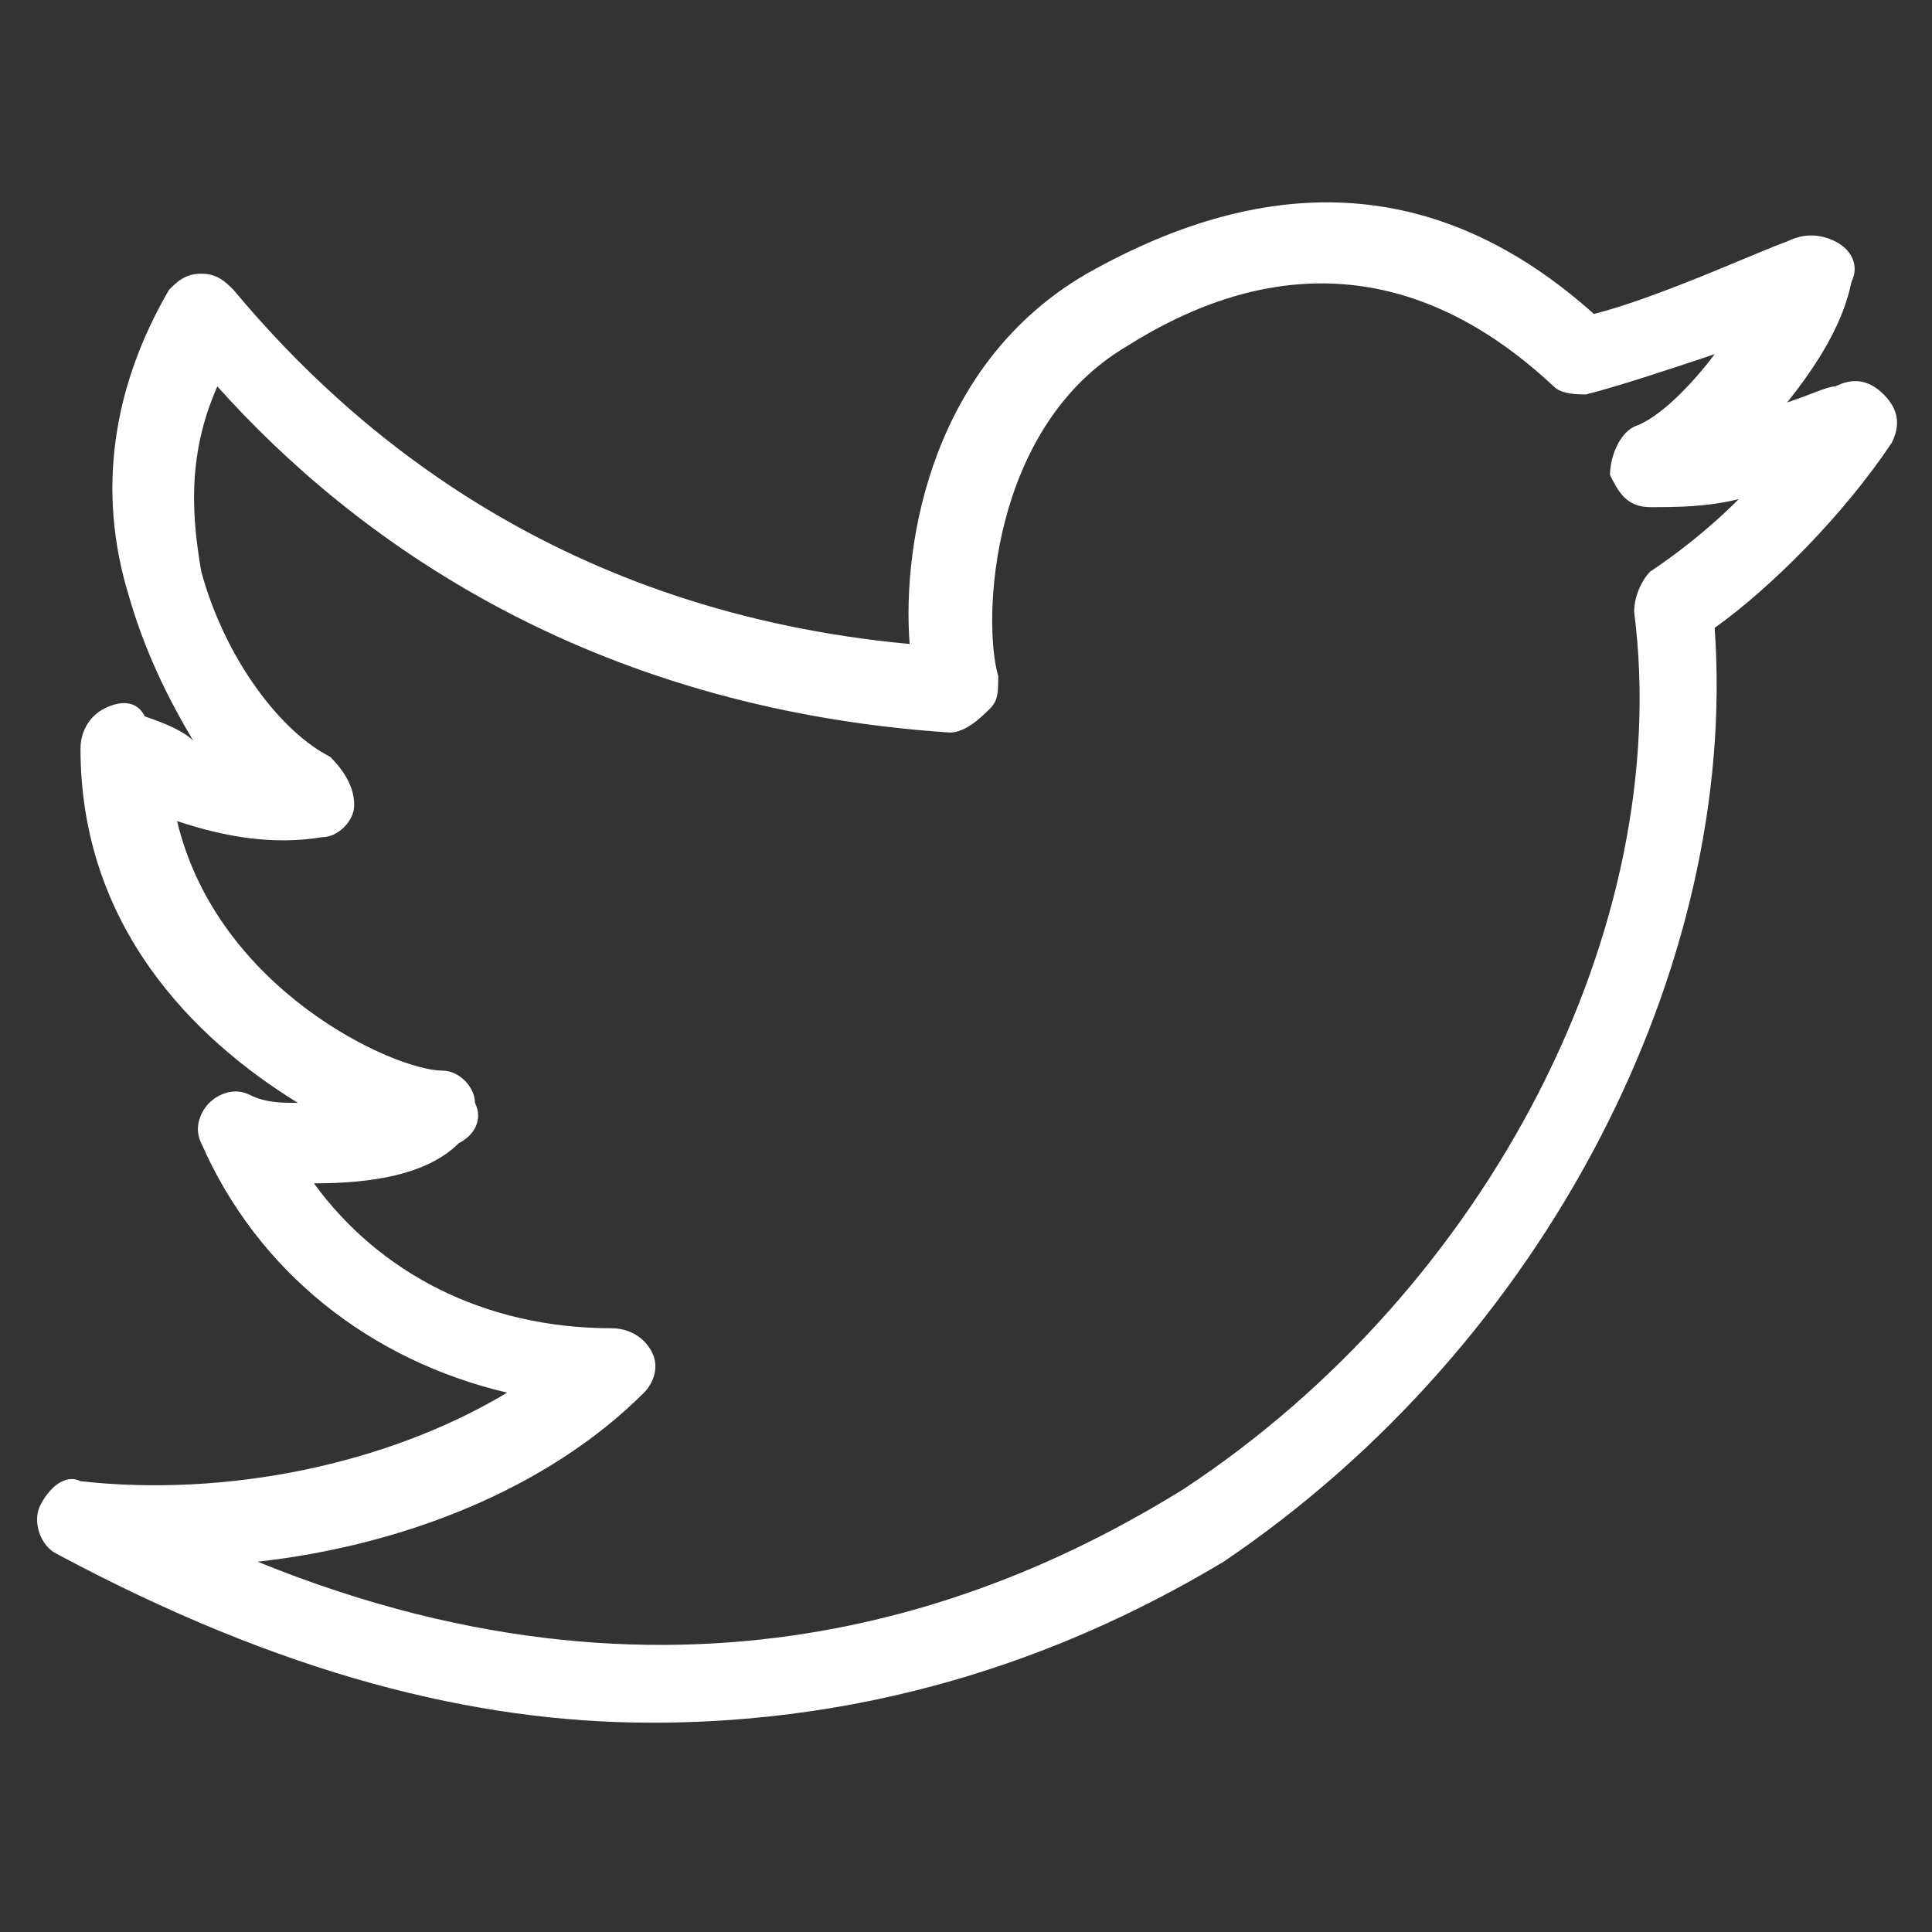 <?xml version="1.0" encoding="utf-8"?>
<!-- Generator: Adobe Illustrator 20.1.0, SVG Export Plug-In . SVG Version: 6.00 Build 0)  -->
<svg version="1.1" id="Layer_1" xmlns="http://www.w3.org/2000/svg" xmlns:xlink="http://www.w3.org/1999/xlink" x="0px" y="0px"
	 viewBox="0 0 24 24" style="enable-background:new 0 0 24 24;" xml:space="preserve">
<rect x="0" y="0" width="24" height="24" fill="#333333" stroke="none"/>
<style type="text/css">
	.st0{fill:#FFFFFF;}
</style>
<g>
	<g>
		<path class="st0" d="M8.1,21.4c-2.2,0-4.6-0.6-7.4-2.1c-0.2-0.1-0.3-0.4-0.2-0.6s0.3-0.4,0.5-0.3c1.8,0.2,3.8-0.2,5.3-1.1
			c-1.7-0.4-3.1-1.5-3.8-3.1c-0.1-0.2,0-0.4,0.1-0.5s0.3-0.2,0.5-0.1c0.2,0.1,0.4,0.1,0.6,0.1C2.4,12.9,1,11.5,1,9.3
			c0-0.2,0.1-0.4,0.3-0.5s0.4-0.1,0.5,0.1C2.1,9,2.3,9.1,2.4,9.2C2.1,8.7,1.8,8.1,1.6,7.4C1.2,6.1,1.4,4.8,2.1,3.6
			c0.1-0.1,0.2-0.2,0.4-0.2s0.3,0.1,0.4,0.2C4.4,5.4,7,7.6,11.3,8c-0.1-1.3,0.3-3.5,2.2-4.6c2.3-1.3,4.4-1.2,6.3,0.5
			c0.8-0.2,2.1-0.8,2.4-0.9c0.2-0.1,0.4-0.1,0.6,0s0.3,0.3,0.2,0.5c-0.1,0.5-0.4,1-0.8,1.5c0.3-0.1,0.5-0.2,0.6-0.2
			c0.2-0.1,0.4-0.1,0.6,0.1s0.2,0.4,0.1,0.6c-0.6,0.9-1.5,1.8-2.2,2.3c0.3,4.2-2.1,8.9-6.1,11.6C13.7,20.3,11.3,21.4,8.1,21.4z
			 M3.2,19.4c5.4,2.2,9.4,0.4,11.5-0.9c3.8-2.5,6.1-7,5.6-10.9c0-0.2,0.1-0.4,0.2-0.5c0.3-0.2,0.7-0.5,1.1-0.9
			c-0.4,0.1-0.8,0.1-1.1,0.1c-0.3,0-0.4-0.2-0.5-0.4c0-0.2,0.1-0.5,0.3-0.6c0.3-0.1,0.7-0.5,1-0.9c-0.6,0.2-1.2,0.4-1.6,0.5
			c-0.1,0-0.3,0-0.4-0.1c-1.6-1.5-3.4-1.7-5.3-0.5c-1.7,1-1.8,3.4-1.6,4.1c0,0.2,0,0.3-0.1,0.4S12,9.1,11.8,9.1
			C7.3,8.8,4.4,6.7,2.7,4.8C2.3,5.7,2.4,6.5,2.5,7.1c0.3,1.1,1,2,1.6,2.3C4.3,9.6,4.4,9.8,4.4,10S4.2,10.4,4,10.4
			c-0.6,0.1-1.2,0-1.8-0.2c0.5,2.1,2.7,3.1,3.3,3.1c0.2,0,0.4,0.2,0.4,0.4c0.1,0.2,0,0.4-0.2,0.5c-0.4,0.4-1.1,0.5-1.8,0.5
			c0.8,1.1,2.1,1.8,3.7,1.8c0.2,0,0.4,0.1,0.5,0.3c0.1,0.2,0,0.4-0.1,0.5C6.8,18.5,5,19.2,3.2,19.4z"/>
	</g>
</g>
</svg>

